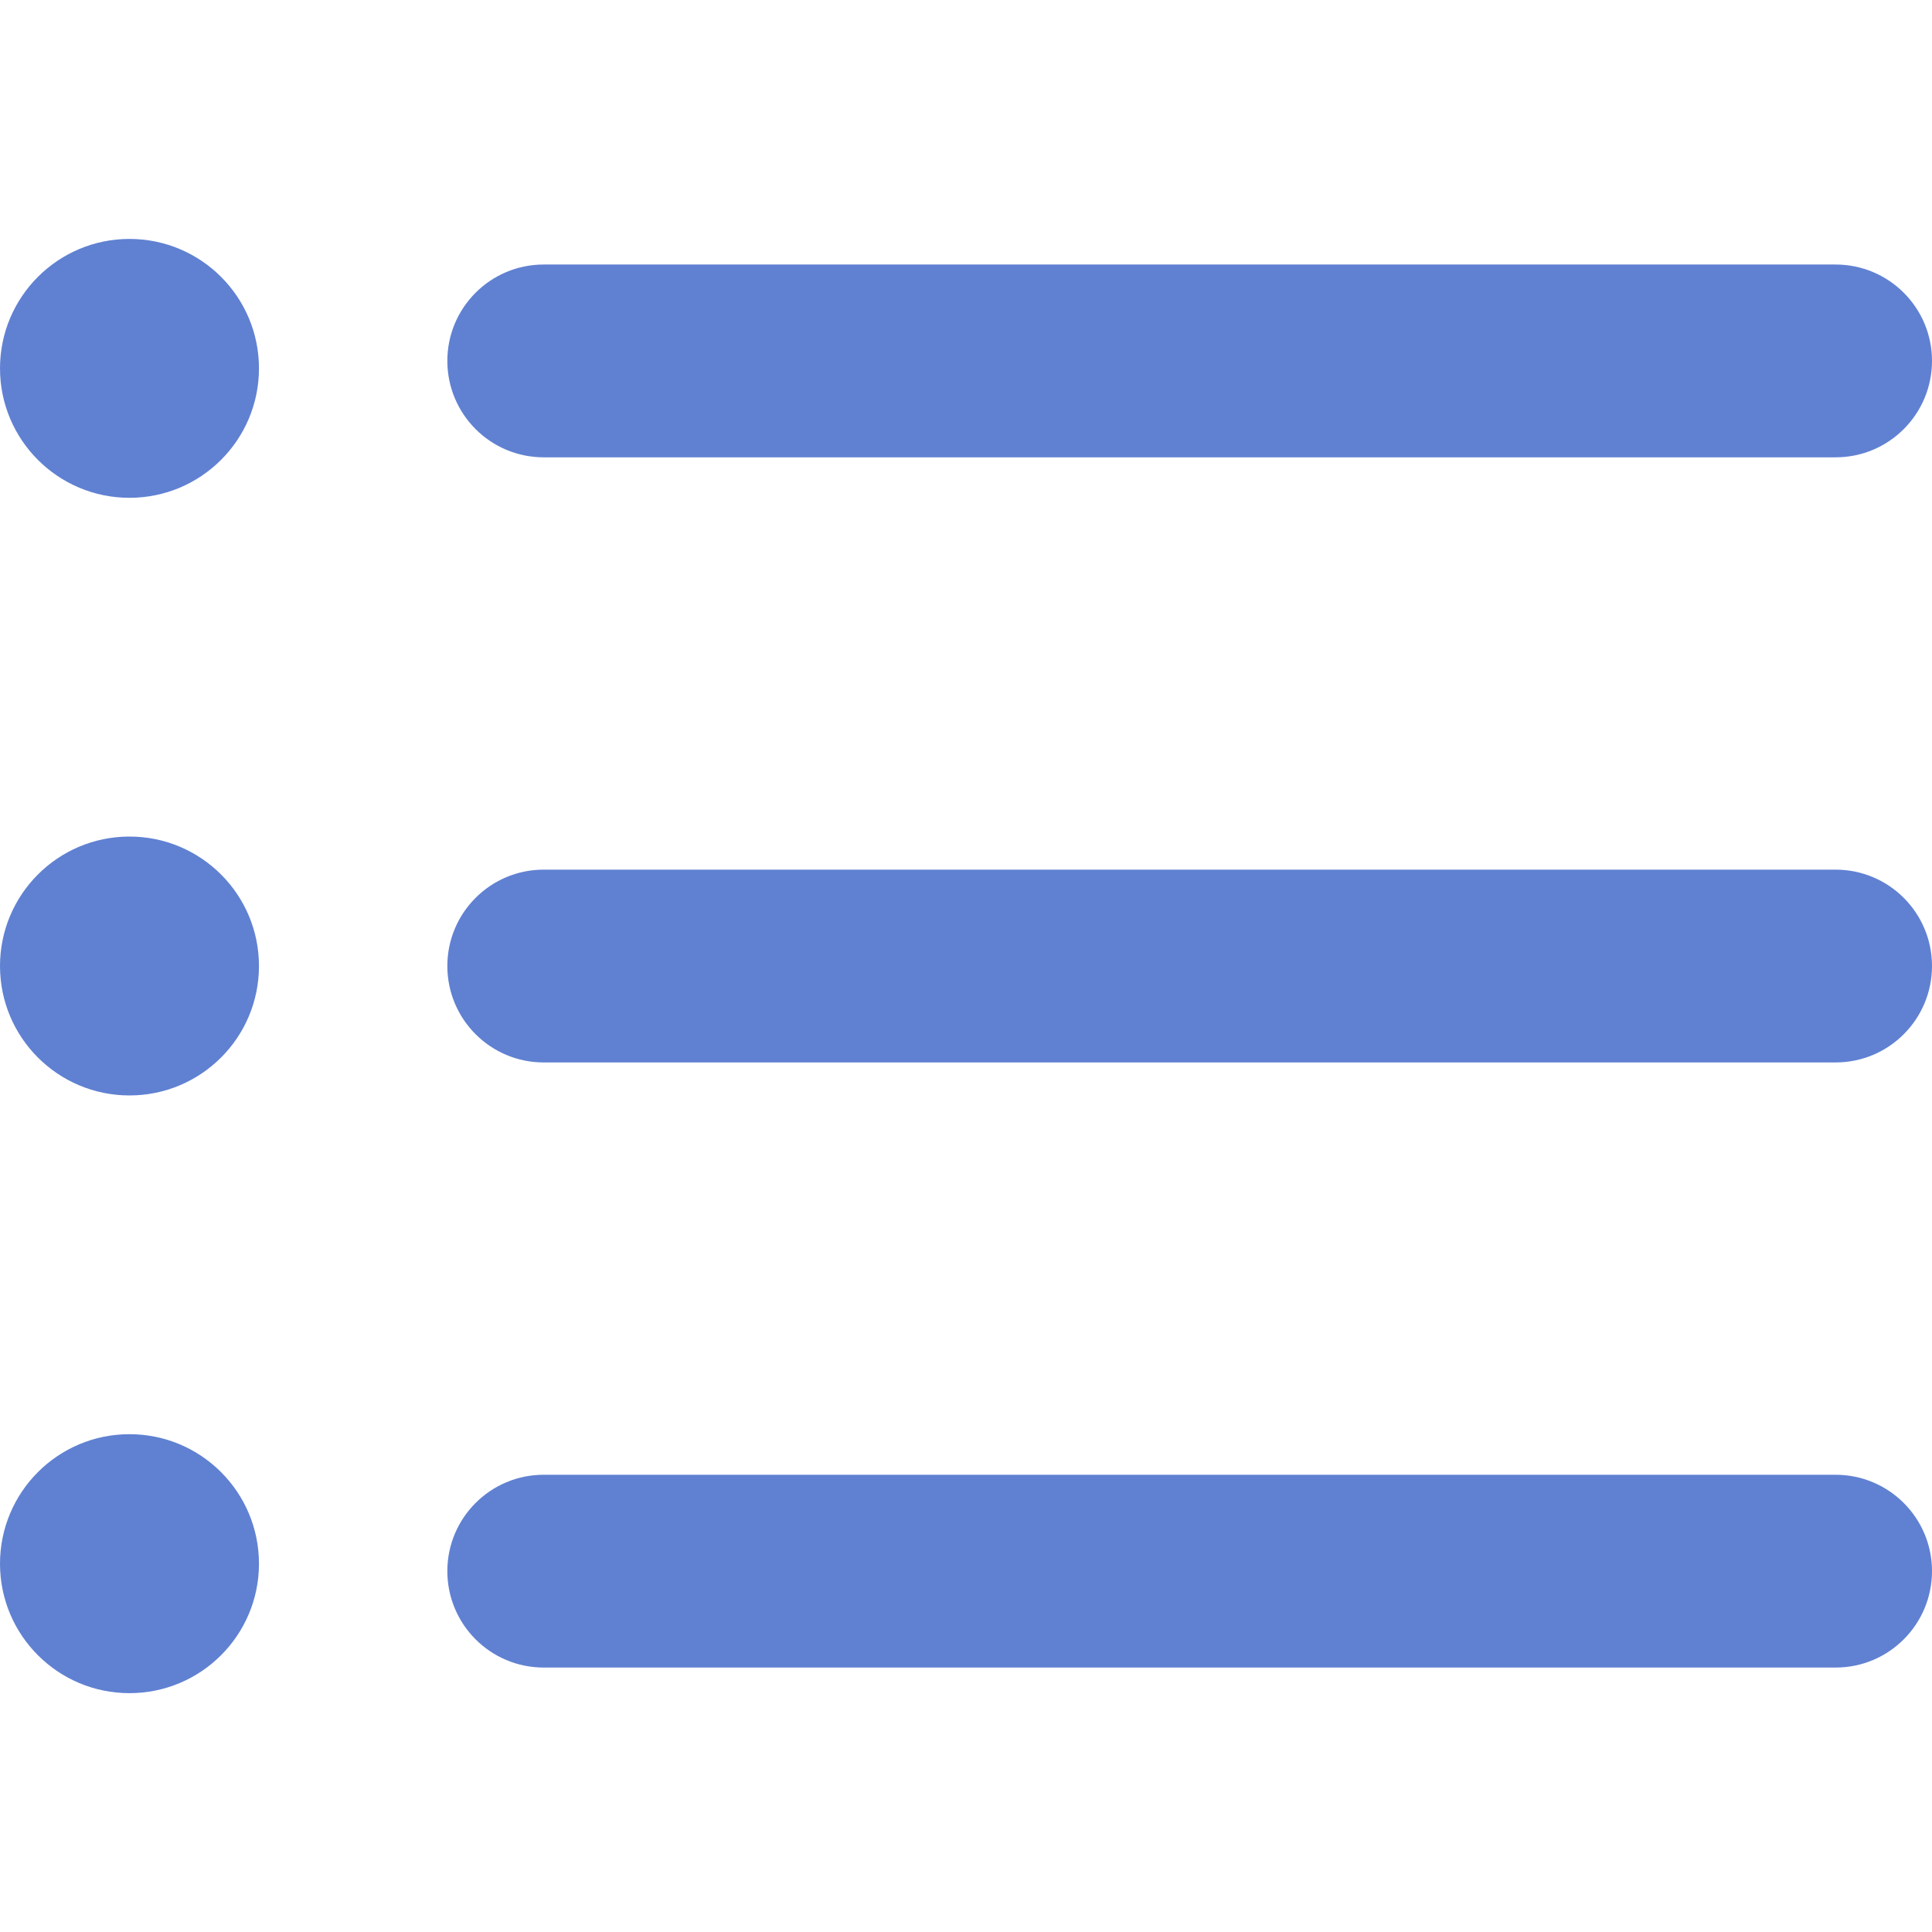 <svg width="24" height="24" viewBox="0 0 24 24" fill="none" xmlns="http://www.w3.org/2000/svg">
<g clip-path="url(#clip0_3452_1136)">
<path d="M22.803 20.715H6.754C6.093 20.715 5.557 20.179 5.557 19.517C5.557 18.856 6.093 18.32 6.754 18.32H22.802C23.464 18.32 24 18.856 24 19.517C24 20.179 23.464 20.715 22.803 20.715Z" fill="#6081D2"/>
<path d="M22.803 13.198H6.754C6.093 13.198 5.557 12.662 5.557 12C5.557 11.339 6.093 10.803 6.754 10.803H22.802C23.464 10.803 24 11.339 24 12C24 12.662 23.464 13.198 22.803 13.198Z" fill="#6081D2"/>
<path d="M22.803 5.681H6.754C6.093 5.681 5.557 5.145 5.557 4.483C5.557 3.822 6.093 3.286 6.754 3.286H22.802C23.464 3.286 24 3.822 24 4.483C24 5.145 23.464 5.681 22.803 5.681Z" fill="#6081D2"/>
<path d="M1.608 6.184C2.497 6.184 3.217 5.464 3.217 4.576C3.217 3.688 2.497 2.968 1.608 2.968C0.72 2.968 0 3.688 0 4.576C0 5.464 0.72 6.184 1.608 6.184Z" fill="#6081D2"/>
<path d="M1.608 13.608C2.497 13.608 3.217 12.889 3.217 12C3.217 11.112 2.497 10.392 1.608 10.392C0.72 10.392 0 11.112 0 12C0 12.889 0.72 13.608 1.608 13.608Z" fill="#6081D2"/>
<path d="M1.608 21.033C2.497 21.033 3.217 20.313 3.217 19.425C3.217 18.536 2.497 17.816 1.608 17.816C0.72 17.816 0 18.536 0 19.425C0 20.313 0.72 21.033 1.608 21.033Z" fill="#6081D2"/>
</g>
<defs>
<clipPath id="clip0_3452_1136">
<rect width="24" height="24" fill="white"/>
</clipPath>
</defs>
</svg>
